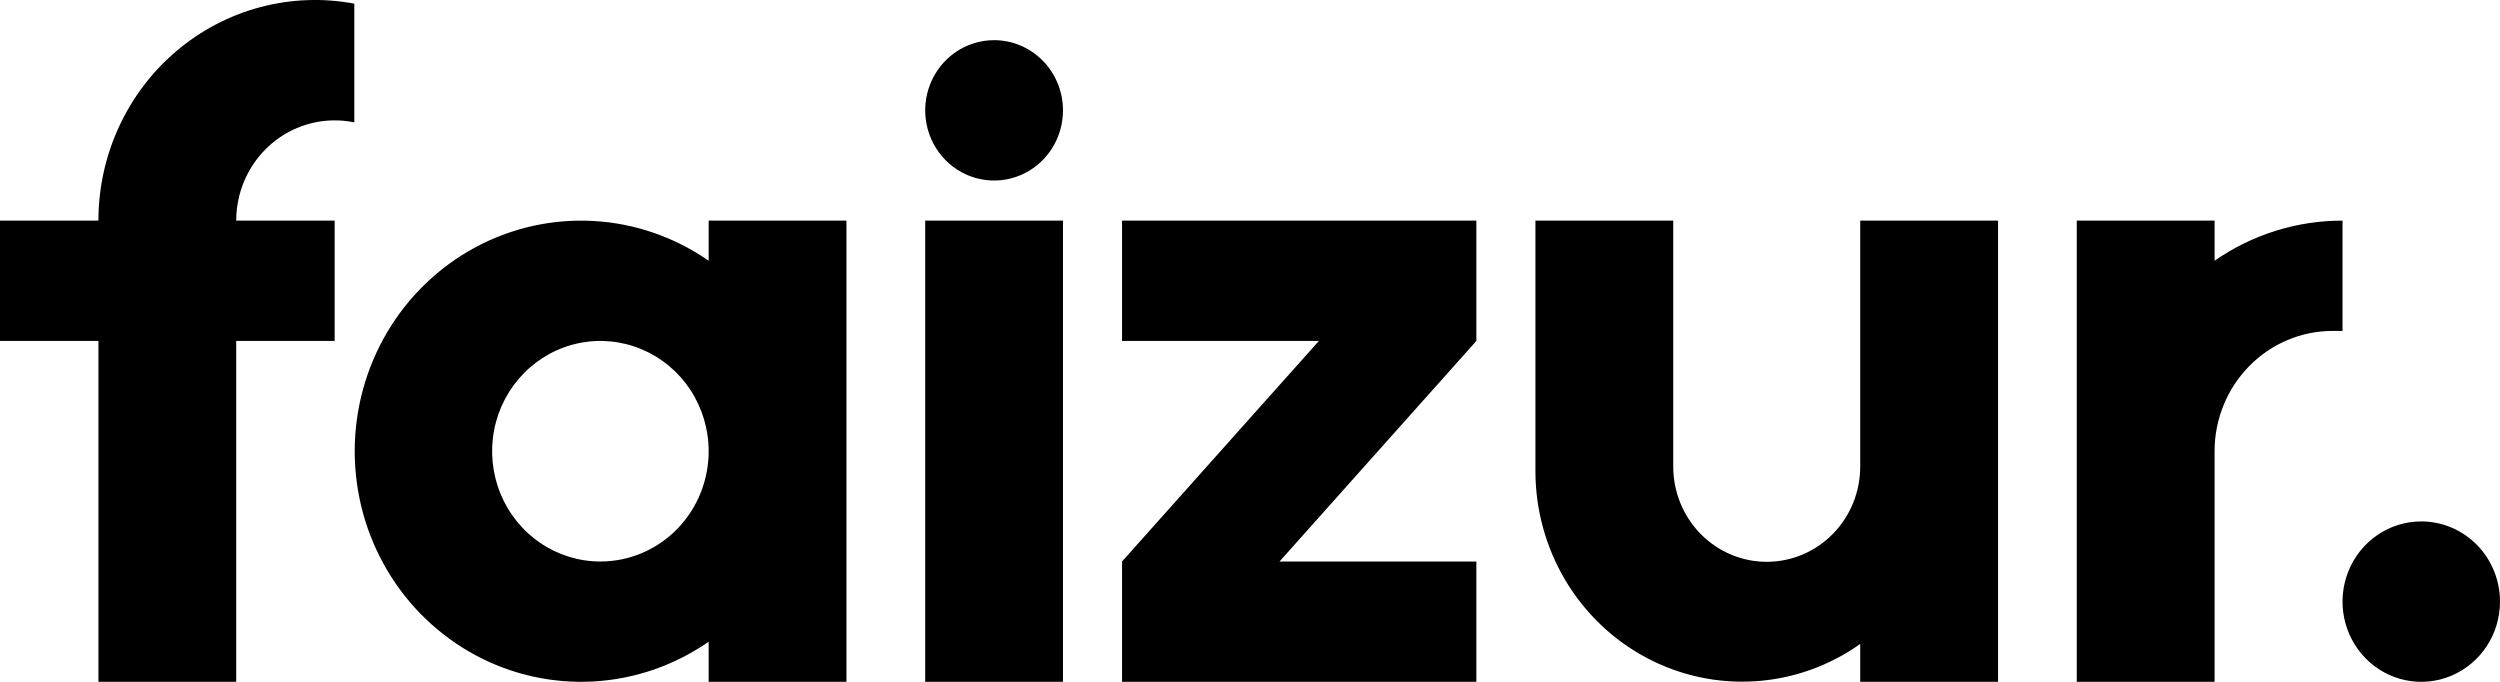 <svg width="88" height="24" viewBox="0 0 88 24" fill="none" xmlns="http://www.w3.org/2000/svg">
<path d="M37.417 24H32.567V7.766H37.417V24ZM11.78 4.237C12.012 4.237 12.244 4.261 12.472 4.308V0.129C11.373 -0.078 10.241 -0.036 9.159 0.252C8.077 0.54 7.07 1.068 6.211 1.797C5.351 2.525 4.659 3.438 4.185 4.47C3.71 5.501 3.464 6.627 3.465 7.766H0V12.001H3.465V24H8.315V12.001H11.78V7.766H8.315C8.315 6.83 8.68 5.933 9.33 5.271C9.979 4.609 10.861 4.237 11.78 4.237V4.237ZM34.992 1.414C34.513 1.414 34.044 1.559 33.645 1.83C33.246 2.102 32.935 2.488 32.752 2.939C32.568 3.39 32.52 3.887 32.614 4.366C32.707 4.845 32.938 5.286 33.277 5.631C33.616 5.977 34.049 6.212 34.519 6.307C34.989 6.403 35.477 6.354 35.92 6.167C36.363 5.98 36.742 5.663 37.009 5.257C37.275 4.851 37.417 4.373 37.417 3.884C37.417 3.229 37.162 2.601 36.707 2.138C36.252 1.674 35.635 1.414 34.992 1.414V1.414ZM85.228 18.354C84.68 18.354 84.144 18.519 83.689 18.829C83.233 19.14 82.877 19.581 82.668 20.096C82.458 20.612 82.403 21.18 82.51 21.727C82.617 22.275 82.881 22.778 83.269 23.173C83.656 23.568 84.15 23.837 84.688 23.946C85.225 24.055 85.783 23.999 86.289 23.785C86.796 23.571 87.228 23.209 87.533 22.745C87.838 22.281 88 21.735 88 21.177C88 20.428 87.708 19.71 87.188 19.18C86.668 18.651 85.963 18.354 85.228 18.354ZM29.795 7.766V24H24.945V22.588C23.747 23.42 22.35 23.904 20.903 23.987C19.456 24.07 18.013 23.75 16.732 23.06C15.45 22.37 14.377 21.337 13.629 20.073C12.881 18.808 12.486 17.36 12.486 15.883C12.486 14.407 12.881 12.958 13.629 11.694C14.377 10.429 15.45 9.396 16.732 8.706C18.013 8.017 19.456 7.696 20.903 7.779C22.35 7.862 23.747 8.346 24.945 9.178V7.766H29.795ZM24.945 15.883C24.945 15.115 24.721 14.365 24.303 13.726C23.884 13.088 23.289 12.591 22.592 12.297C21.896 12.003 21.13 11.926 20.39 12.076C19.651 12.226 18.972 12.595 18.439 13.138C17.906 13.681 17.543 14.373 17.396 15.126C17.249 15.879 17.325 16.659 17.613 17.369C17.901 18.078 18.39 18.684 19.017 19.111C19.643 19.537 20.38 19.765 21.134 19.765C22.145 19.765 23.114 19.356 23.829 18.628C24.543 17.9 24.945 16.913 24.945 15.883ZM51.968 7.766H39.496V12.001H46.425L39.496 19.765V24H51.968V19.765H45.039L51.968 12.001V7.766ZM77.953 9.178V7.766H73.102V24H77.953V15.883C77.953 14.76 78.391 13.683 79.171 12.889C79.95 12.094 81.008 11.648 82.11 11.648C82.228 11.648 82.342 11.648 82.457 11.648V7.766C80.85 7.764 79.28 8.256 77.953 9.178ZM65.48 7.766V16.423C65.48 17.312 65.134 18.165 64.516 18.794C63.899 19.422 63.062 19.776 62.189 19.776C61.316 19.776 60.479 19.422 59.862 18.794C59.244 18.165 58.898 17.312 58.898 16.423V7.766H54.047V16.589C54.048 17.943 54.413 19.27 55.102 20.428C55.791 21.585 56.779 22.528 57.957 23.154C59.135 23.781 60.459 24.066 61.786 23.98C63.112 23.894 64.39 23.44 65.48 22.666V24H70.331V7.766H65.48Z" fill="black"/>
</svg>

